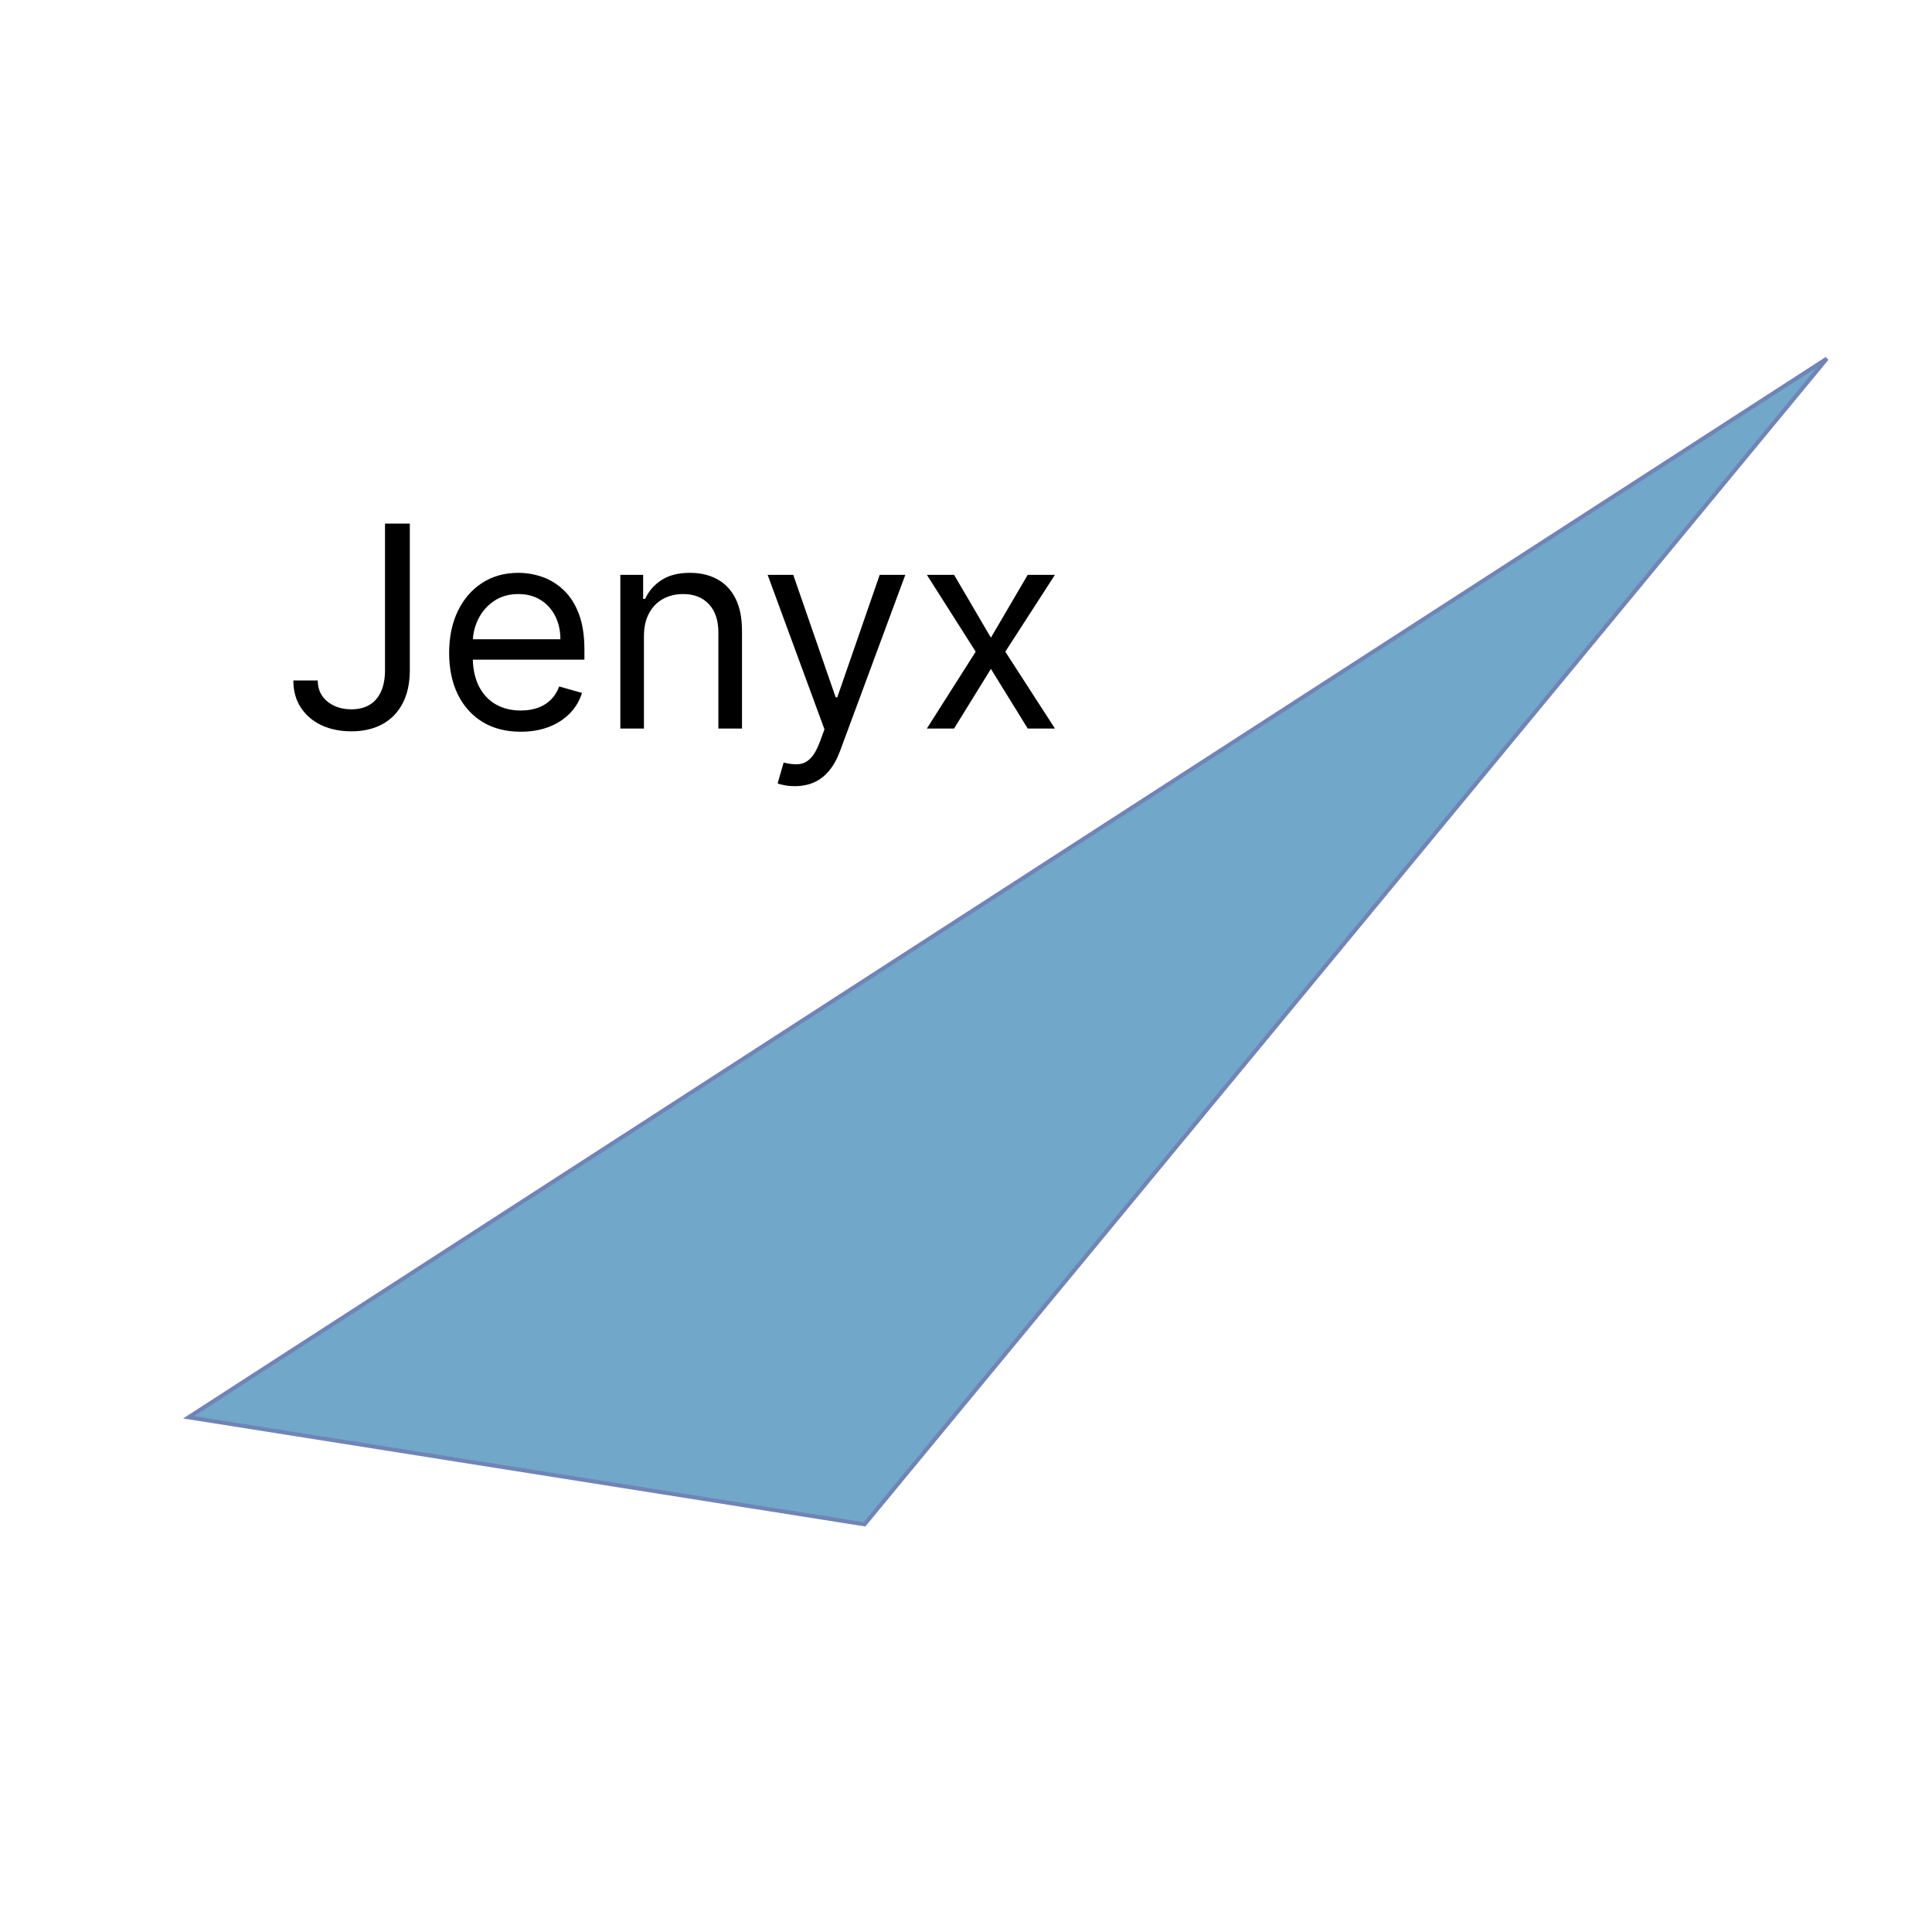 <svg width="960" height="960" viewBox="0 0 960 960" fill="none" xmlns="http://www.w3.org/2000/svg">
<path d="M429.582 757.43L93.724 704.246L907.754 178.202L429.582 757.43Z" fill="#71A7C8" stroke="#7084B7" stroke-width="2"/>
<path d="M191.307 260.182H203.636V332.966C203.636 339.462 202.443 344.981 200.057 349.521C197.67 354.062 194.306 357.509 189.964 359.862C185.623 362.215 180.502 363.392 174.602 363.392C169.034 363.392 164.079 362.381 159.737 360.359C155.395 358.304 151.982 355.388 149.496 351.609C147.01 347.831 145.767 343.34 145.767 338.136H157.898C157.898 341.02 158.61 343.539 160.036 345.693C161.494 347.814 163.482 349.472 166.001 350.665C168.52 351.858 171.387 352.455 174.602 352.455C178.149 352.455 181.165 351.709 183.651 350.217C186.136 348.726 188.026 346.538 189.318 343.655C190.644 340.738 191.307 337.175 191.307 332.966V260.182ZM258.771 363.591C251.413 363.591 245.066 361.967 239.73 358.719C234.427 355.438 230.334 350.864 227.45 344.997C224.6 339.098 223.175 332.237 223.175 324.415C223.175 316.593 224.6 309.699 227.45 303.733C230.334 297.734 234.344 293.061 239.482 289.713C244.652 286.332 250.684 284.642 257.578 284.642C261.555 284.642 265.483 285.305 269.361 286.631C273.239 287.956 276.768 290.111 279.95 293.094C283.132 296.044 285.668 299.955 287.557 304.827C289.446 309.699 290.391 315.698 290.391 322.824V327.795H231.527V317.653H278.459C278.459 313.345 277.597 309.5 275.874 306.119C274.183 302.739 271.764 300.071 268.615 298.115C265.5 296.16 261.821 295.182 257.578 295.182C252.905 295.182 248.861 296.342 245.447 298.662C242.067 300.949 239.465 303.932 237.642 307.611C235.819 311.29 234.908 315.234 234.908 319.443V326.205C234.908 331.972 235.902 336.86 237.891 340.871C239.912 344.848 242.713 347.881 246.293 349.969C249.872 352.024 254.032 353.051 258.771 353.051C261.854 353.051 264.638 352.62 267.124 351.759C269.643 350.864 271.813 349.538 273.636 347.781C275.459 345.991 276.868 343.771 277.862 341.119L289.197 344.301C288.004 348.146 285.999 351.527 283.182 354.443C280.365 357.327 276.884 359.58 272.741 361.205C268.598 362.795 263.942 363.591 258.771 363.591ZM319.972 316.062V362H308.239V285.636H319.574V297.568H320.568C322.358 293.69 325.076 290.575 328.722 288.222C332.367 285.835 337.074 284.642 342.841 284.642C348.011 284.642 352.536 285.703 356.413 287.824C360.291 289.912 363.307 293.094 365.462 297.369C367.616 301.612 368.693 306.981 368.693 313.477V362H356.96V314.273C356.96 308.274 355.402 303.6 352.287 300.253C349.171 296.872 344.896 295.182 339.46 295.182C335.715 295.182 332.367 295.994 329.418 297.618C326.501 299.242 324.197 301.612 322.507 304.727C320.817 307.843 319.972 311.621 319.972 316.062ZM394.956 390.636C392.967 390.636 391.194 390.471 389.636 390.139C388.078 389.841 387.001 389.543 386.404 389.244L389.387 378.903C392.238 379.633 394.757 379.898 396.944 379.699C399.132 379.5 401.071 378.522 402.761 376.766C404.484 375.042 406.059 372.241 407.484 368.364L409.672 362.398L381.433 285.636H394.16L415.24 346.489H416.035L437.115 285.636H449.842L417.427 373.136C415.969 377.08 414.163 380.345 412.008 382.93C409.854 385.549 407.351 387.488 404.501 388.747C401.684 390.007 398.502 390.636 394.956 390.636ZM474.078 285.636L492.374 316.858L510.669 285.636H524.192L499.533 323.818L524.192 362H510.669L492.374 332.369L474.078 362H460.556L484.817 323.818L460.556 285.636H474.078Z" fill="black"/>
</svg>
